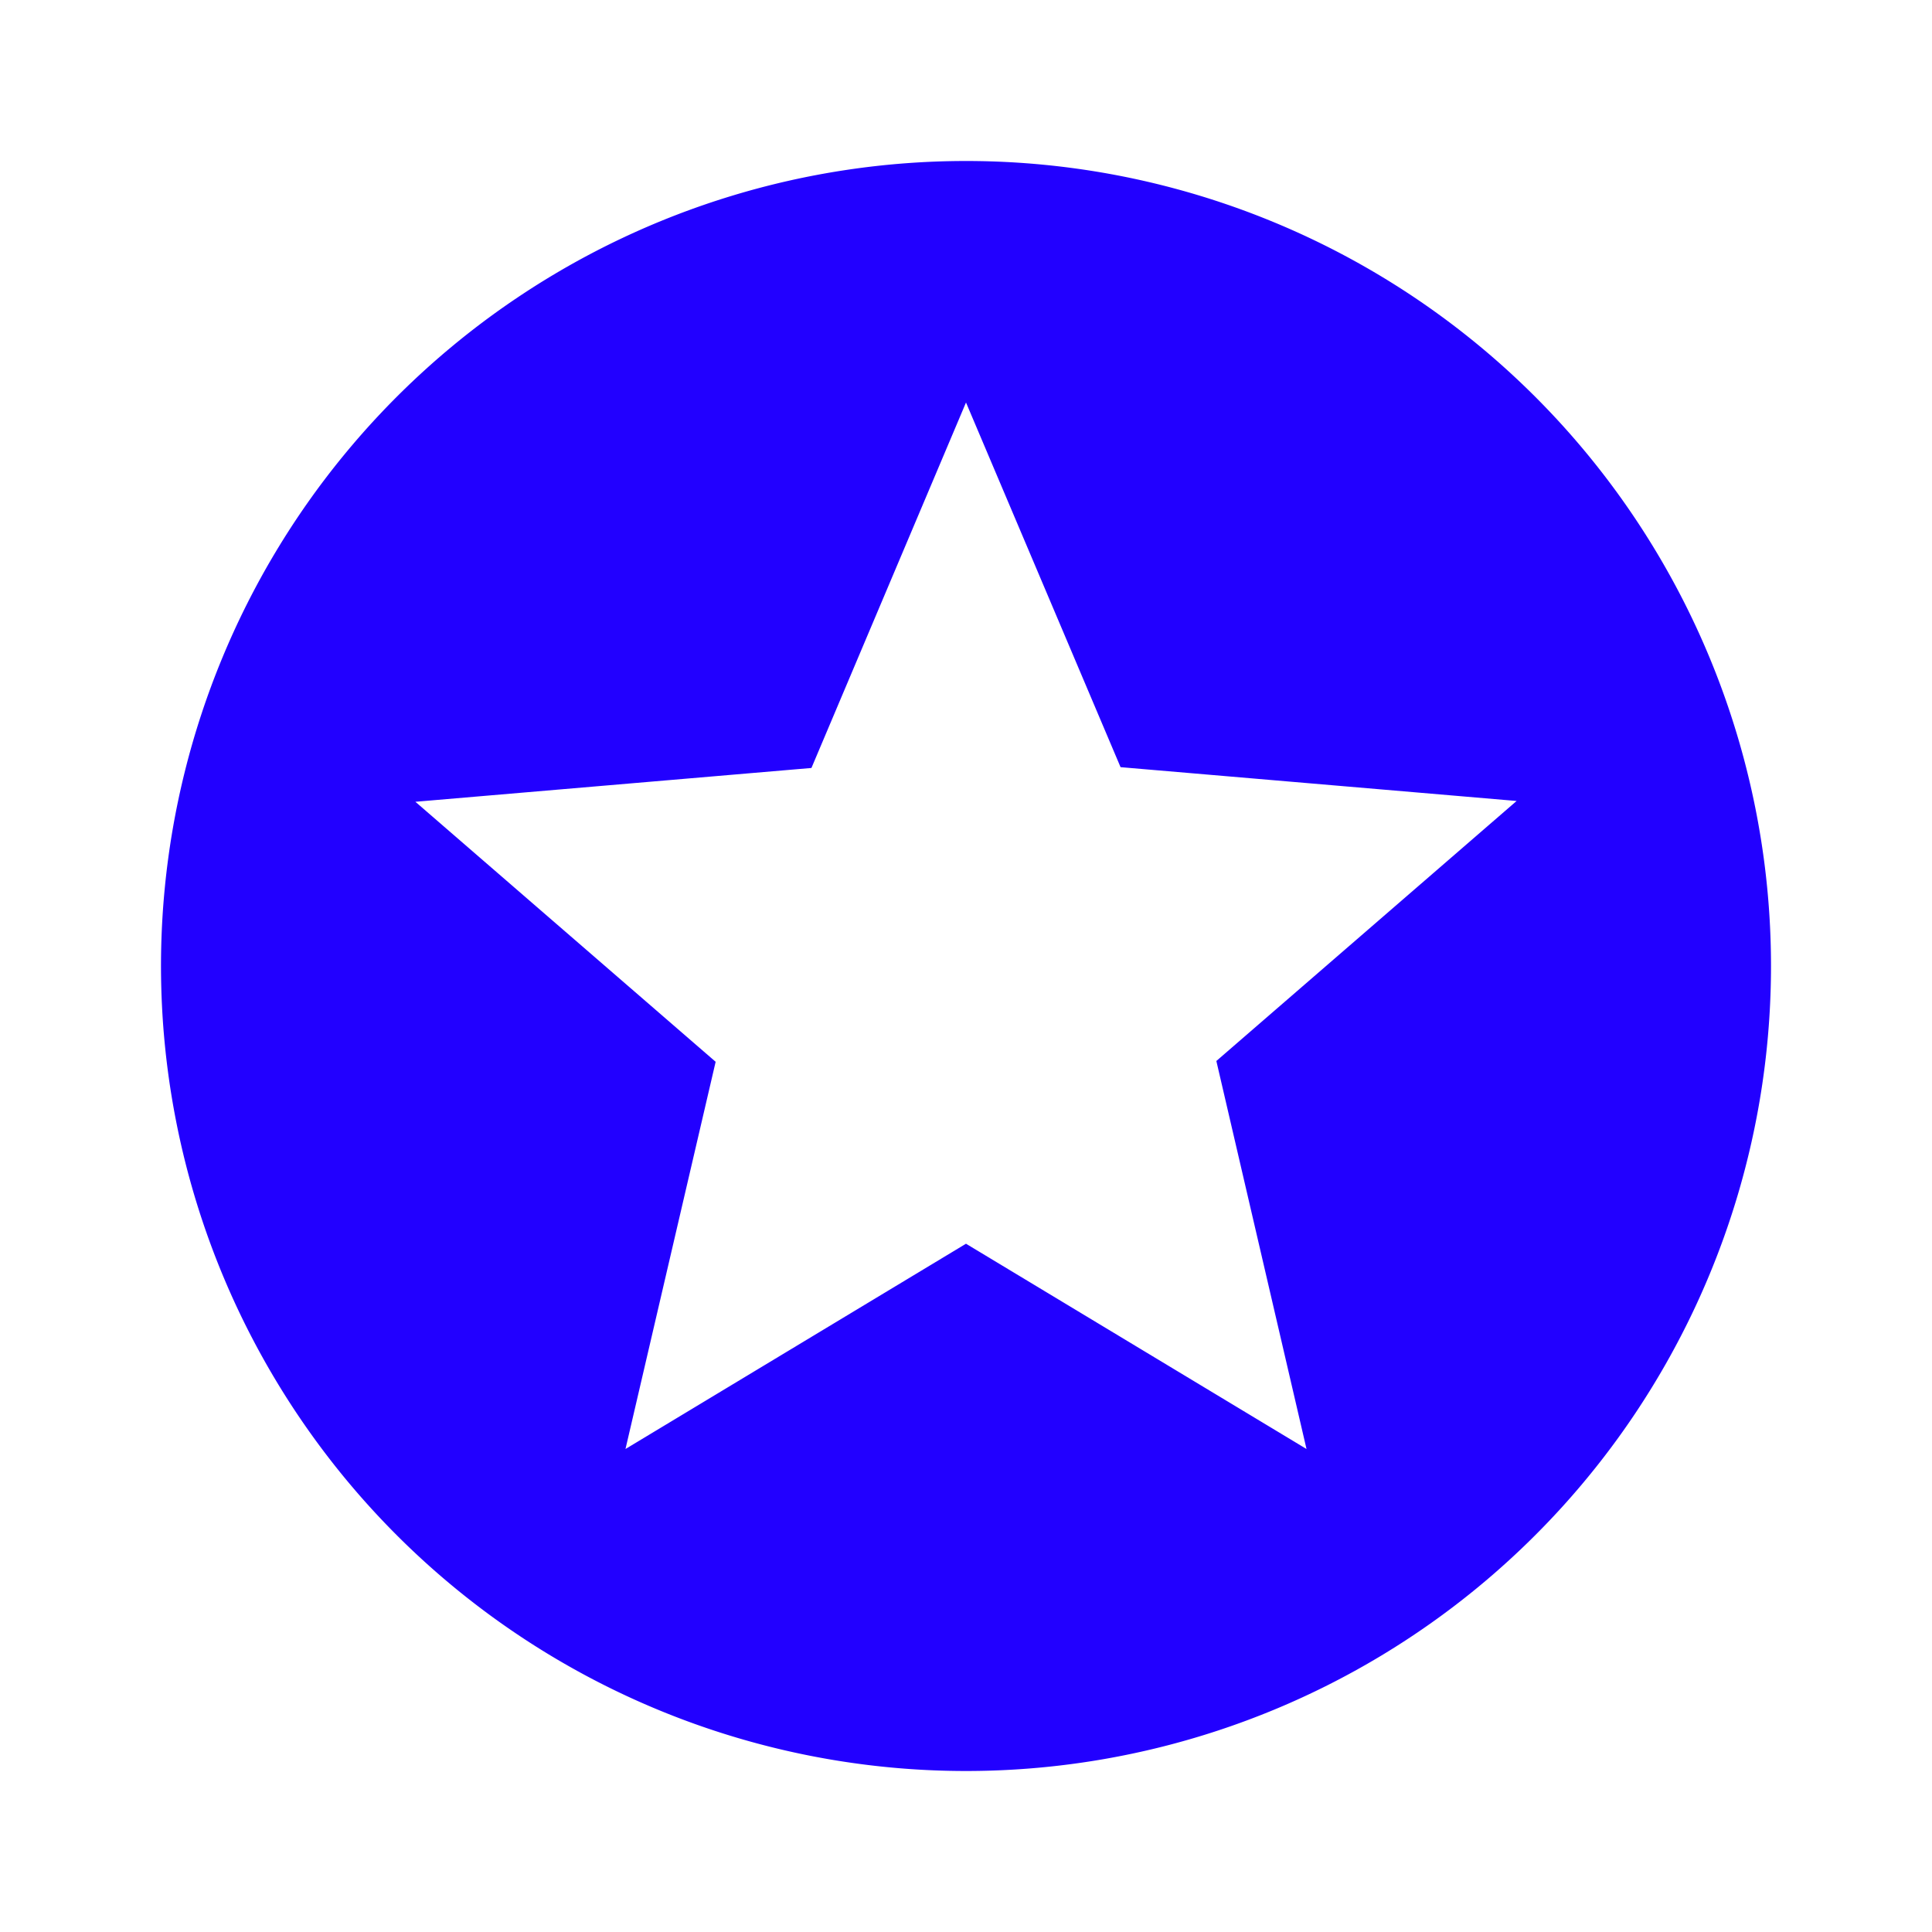 <svg id="star" xmlns="http://www.w3.org/2000/svg" width="24" height="24" viewBox="0 0 24 24">
  <path id="Path_46" data-name="Path 46" d="M0,0H24V24H0Z" fill="none"/>
  <path id="Path_47" data-name="Path 47" d="M11.99,2A10,10,0,1,0,22,12,10,10,0,0,0,11.99,2Zm4.24,16L12,15.45,7.77,18l1.12-4.81L5.16,9.96l4.92-.42L12,5l1.92,4.53,4.92.42-3.73,3.23Z" fill="#20f"/>
</svg>

